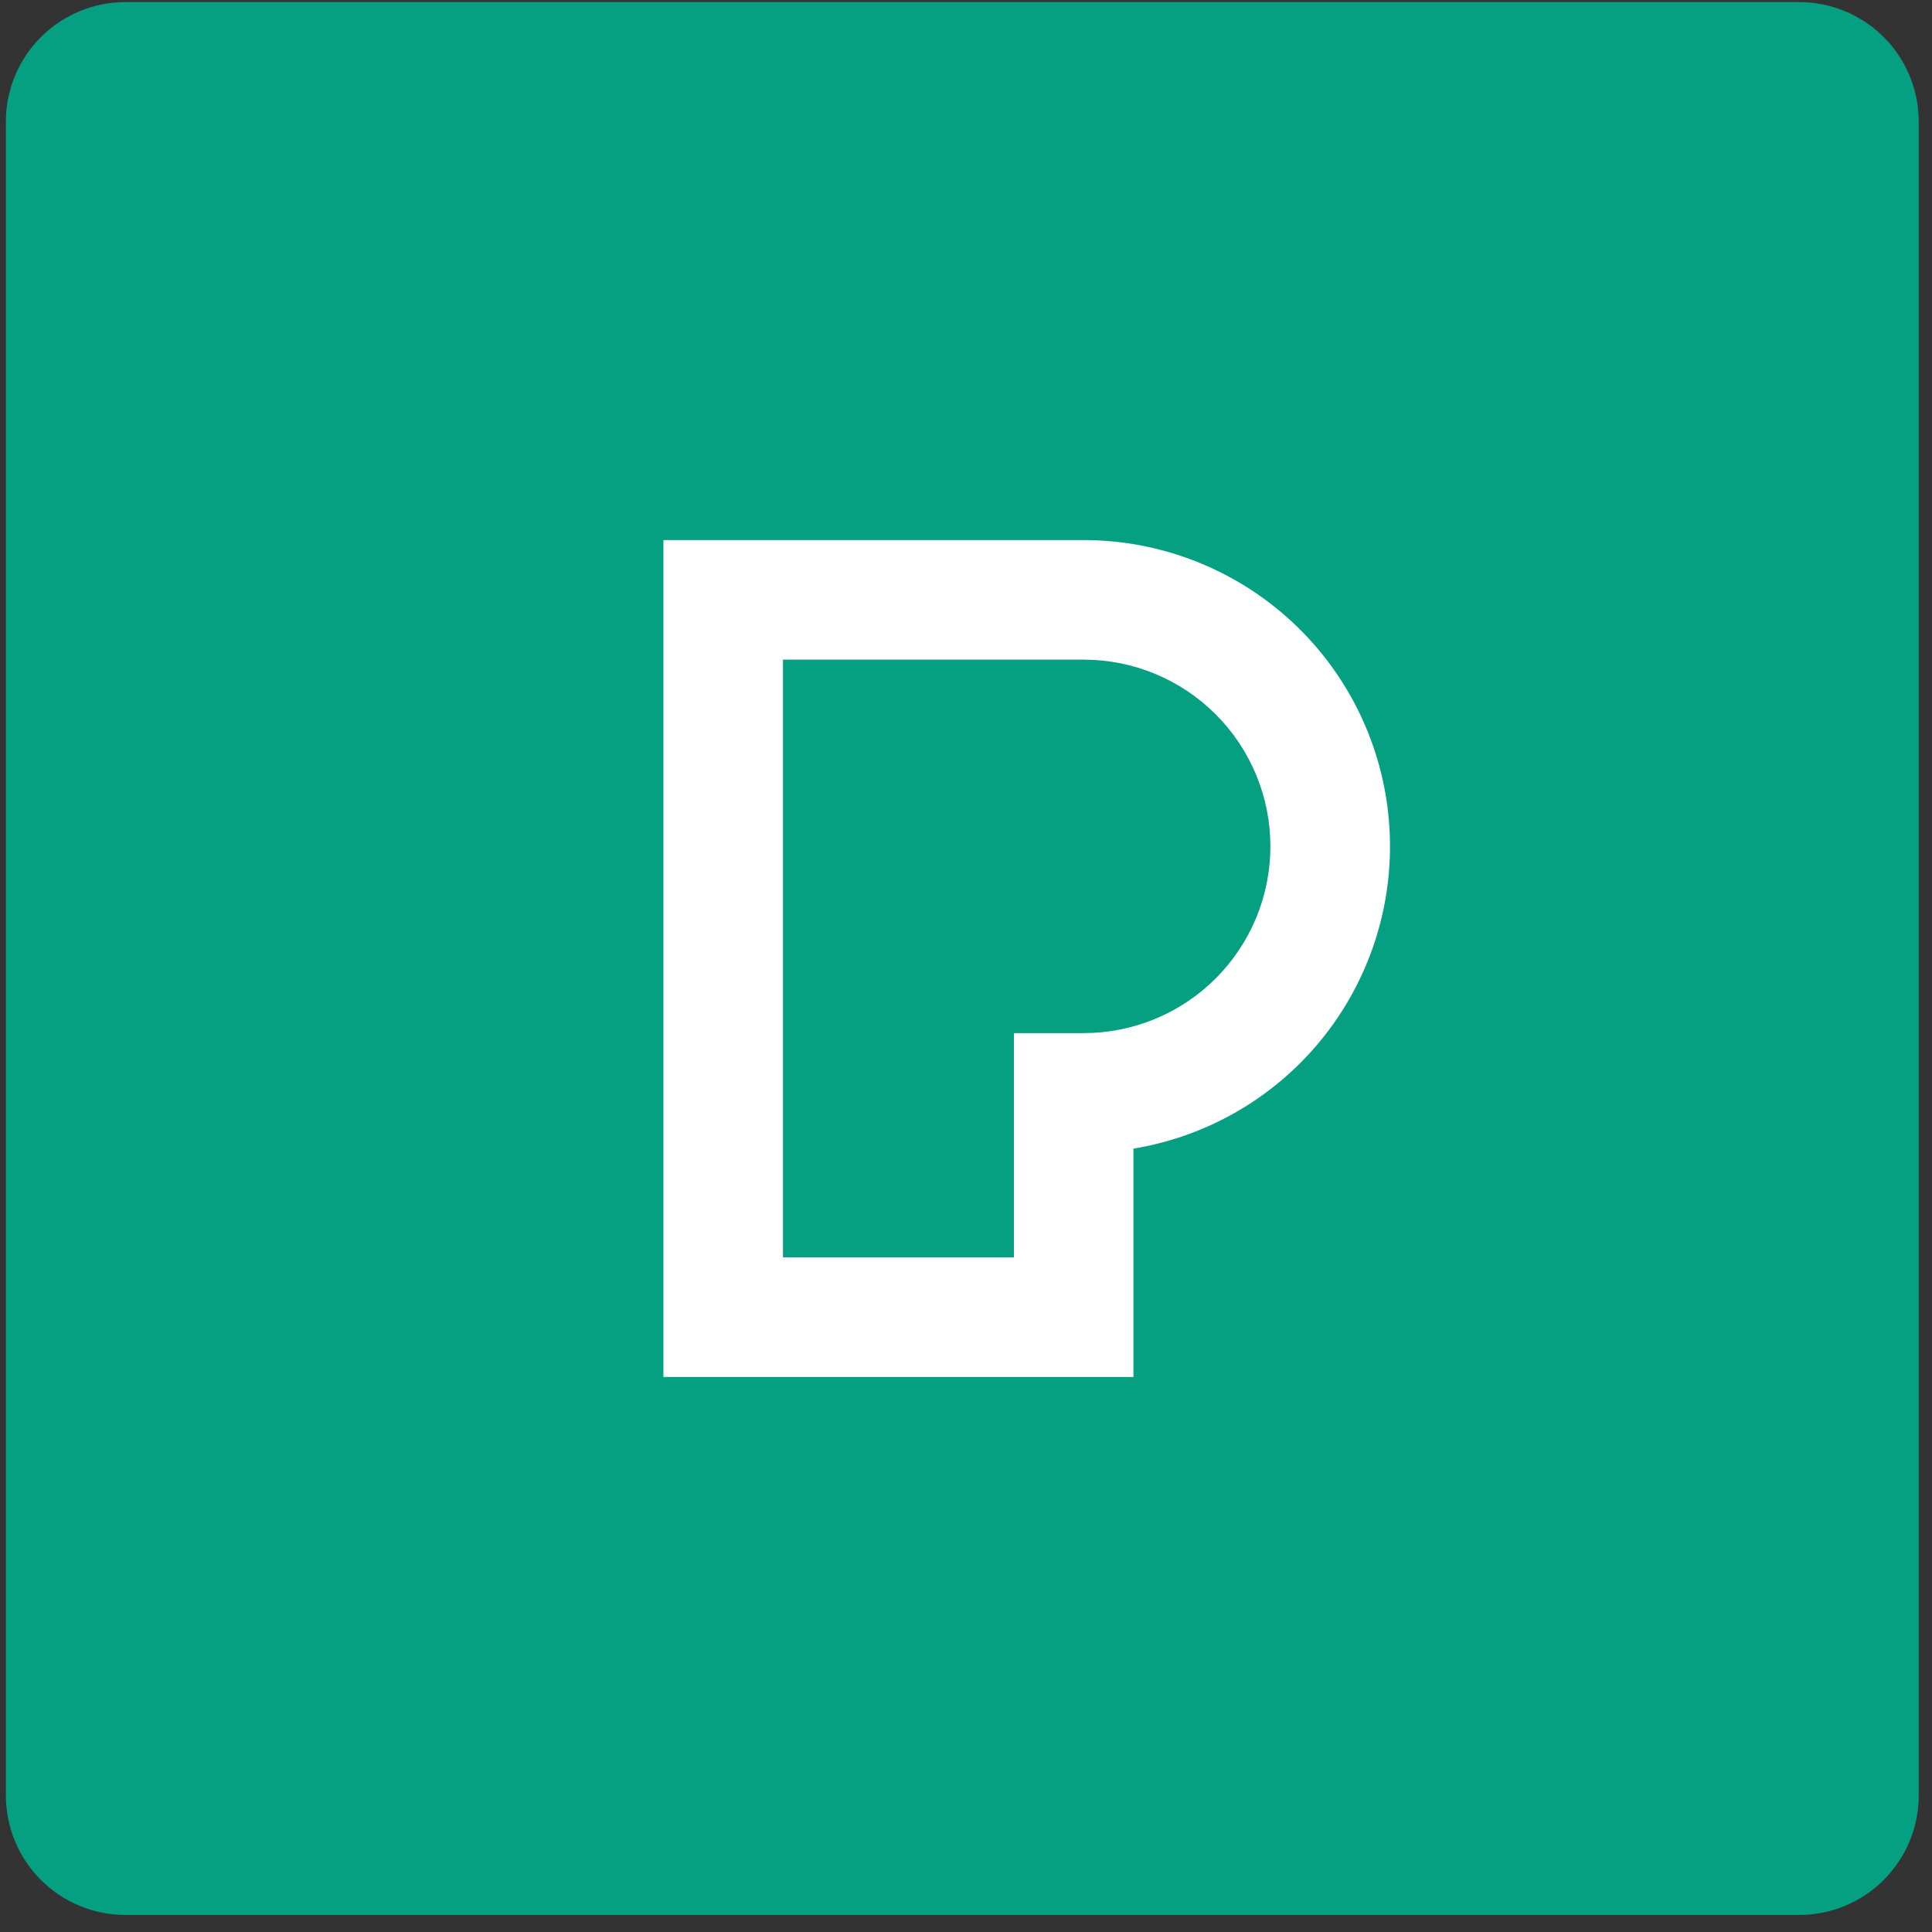 <svg width="101" height="101" viewBox="0 0 101 101" fill="none" xmlns="http://www.w3.org/2000/svg">
<rect x="0" y="0" width="101" height="101" fill="#333333" stroke="none"/>
<g clip-path="url(#clip0_103_97)">
<path d="M6.557 0.109H94.057C95.715 0.109 97.304 0.768 98.477 1.94C99.649 3.112 100.307 4.702 100.307 6.359V93.859C100.307 95.517 99.649 97.107 98.477 98.279C97.304 99.451 95.715 100.109 94.057 100.109H6.557C4.899 100.109 3.31 99.451 2.138 98.279C0.966 97.107 0.307 95.517 0.307 93.859V6.359C0.307 4.702 0.966 3.112 2.138 1.94C3.31 0.768 4.899 0.109 6.557 0.109V0.109Z" fill="#05A081"/>
<path d="M40.932 65.734H53.004V54.009H56.651C57.933 54.009 59.202 53.757 60.387 53.266C61.571 52.776 62.647 52.056 63.554 51.15C64.46 50.243 65.18 49.167 65.67 47.983C66.161 46.798 66.413 45.529 66.413 44.247C66.413 42.965 66.161 41.695 65.67 40.511C65.18 39.327 64.46 38.25 63.554 37.344C62.647 36.437 61.571 35.718 60.387 35.227C59.202 34.737 57.933 34.484 56.651 34.484H40.932V65.734ZM59.254 71.984H34.682V28.234H56.651C60.672 28.234 64.546 29.746 67.504 32.471C70.461 35.195 72.285 38.933 72.613 42.941C72.941 46.949 71.749 50.933 69.274 54.103C66.799 57.272 63.222 59.394 59.254 60.047V71.984Z" fill="white"/>
</g>
<defs>
<clipPath id="clip0_103_97">
<rect width="100" height="100" fill="white" transform="translate(0.307 0.109)"/>
</clipPath>
</defs>
</svg>
